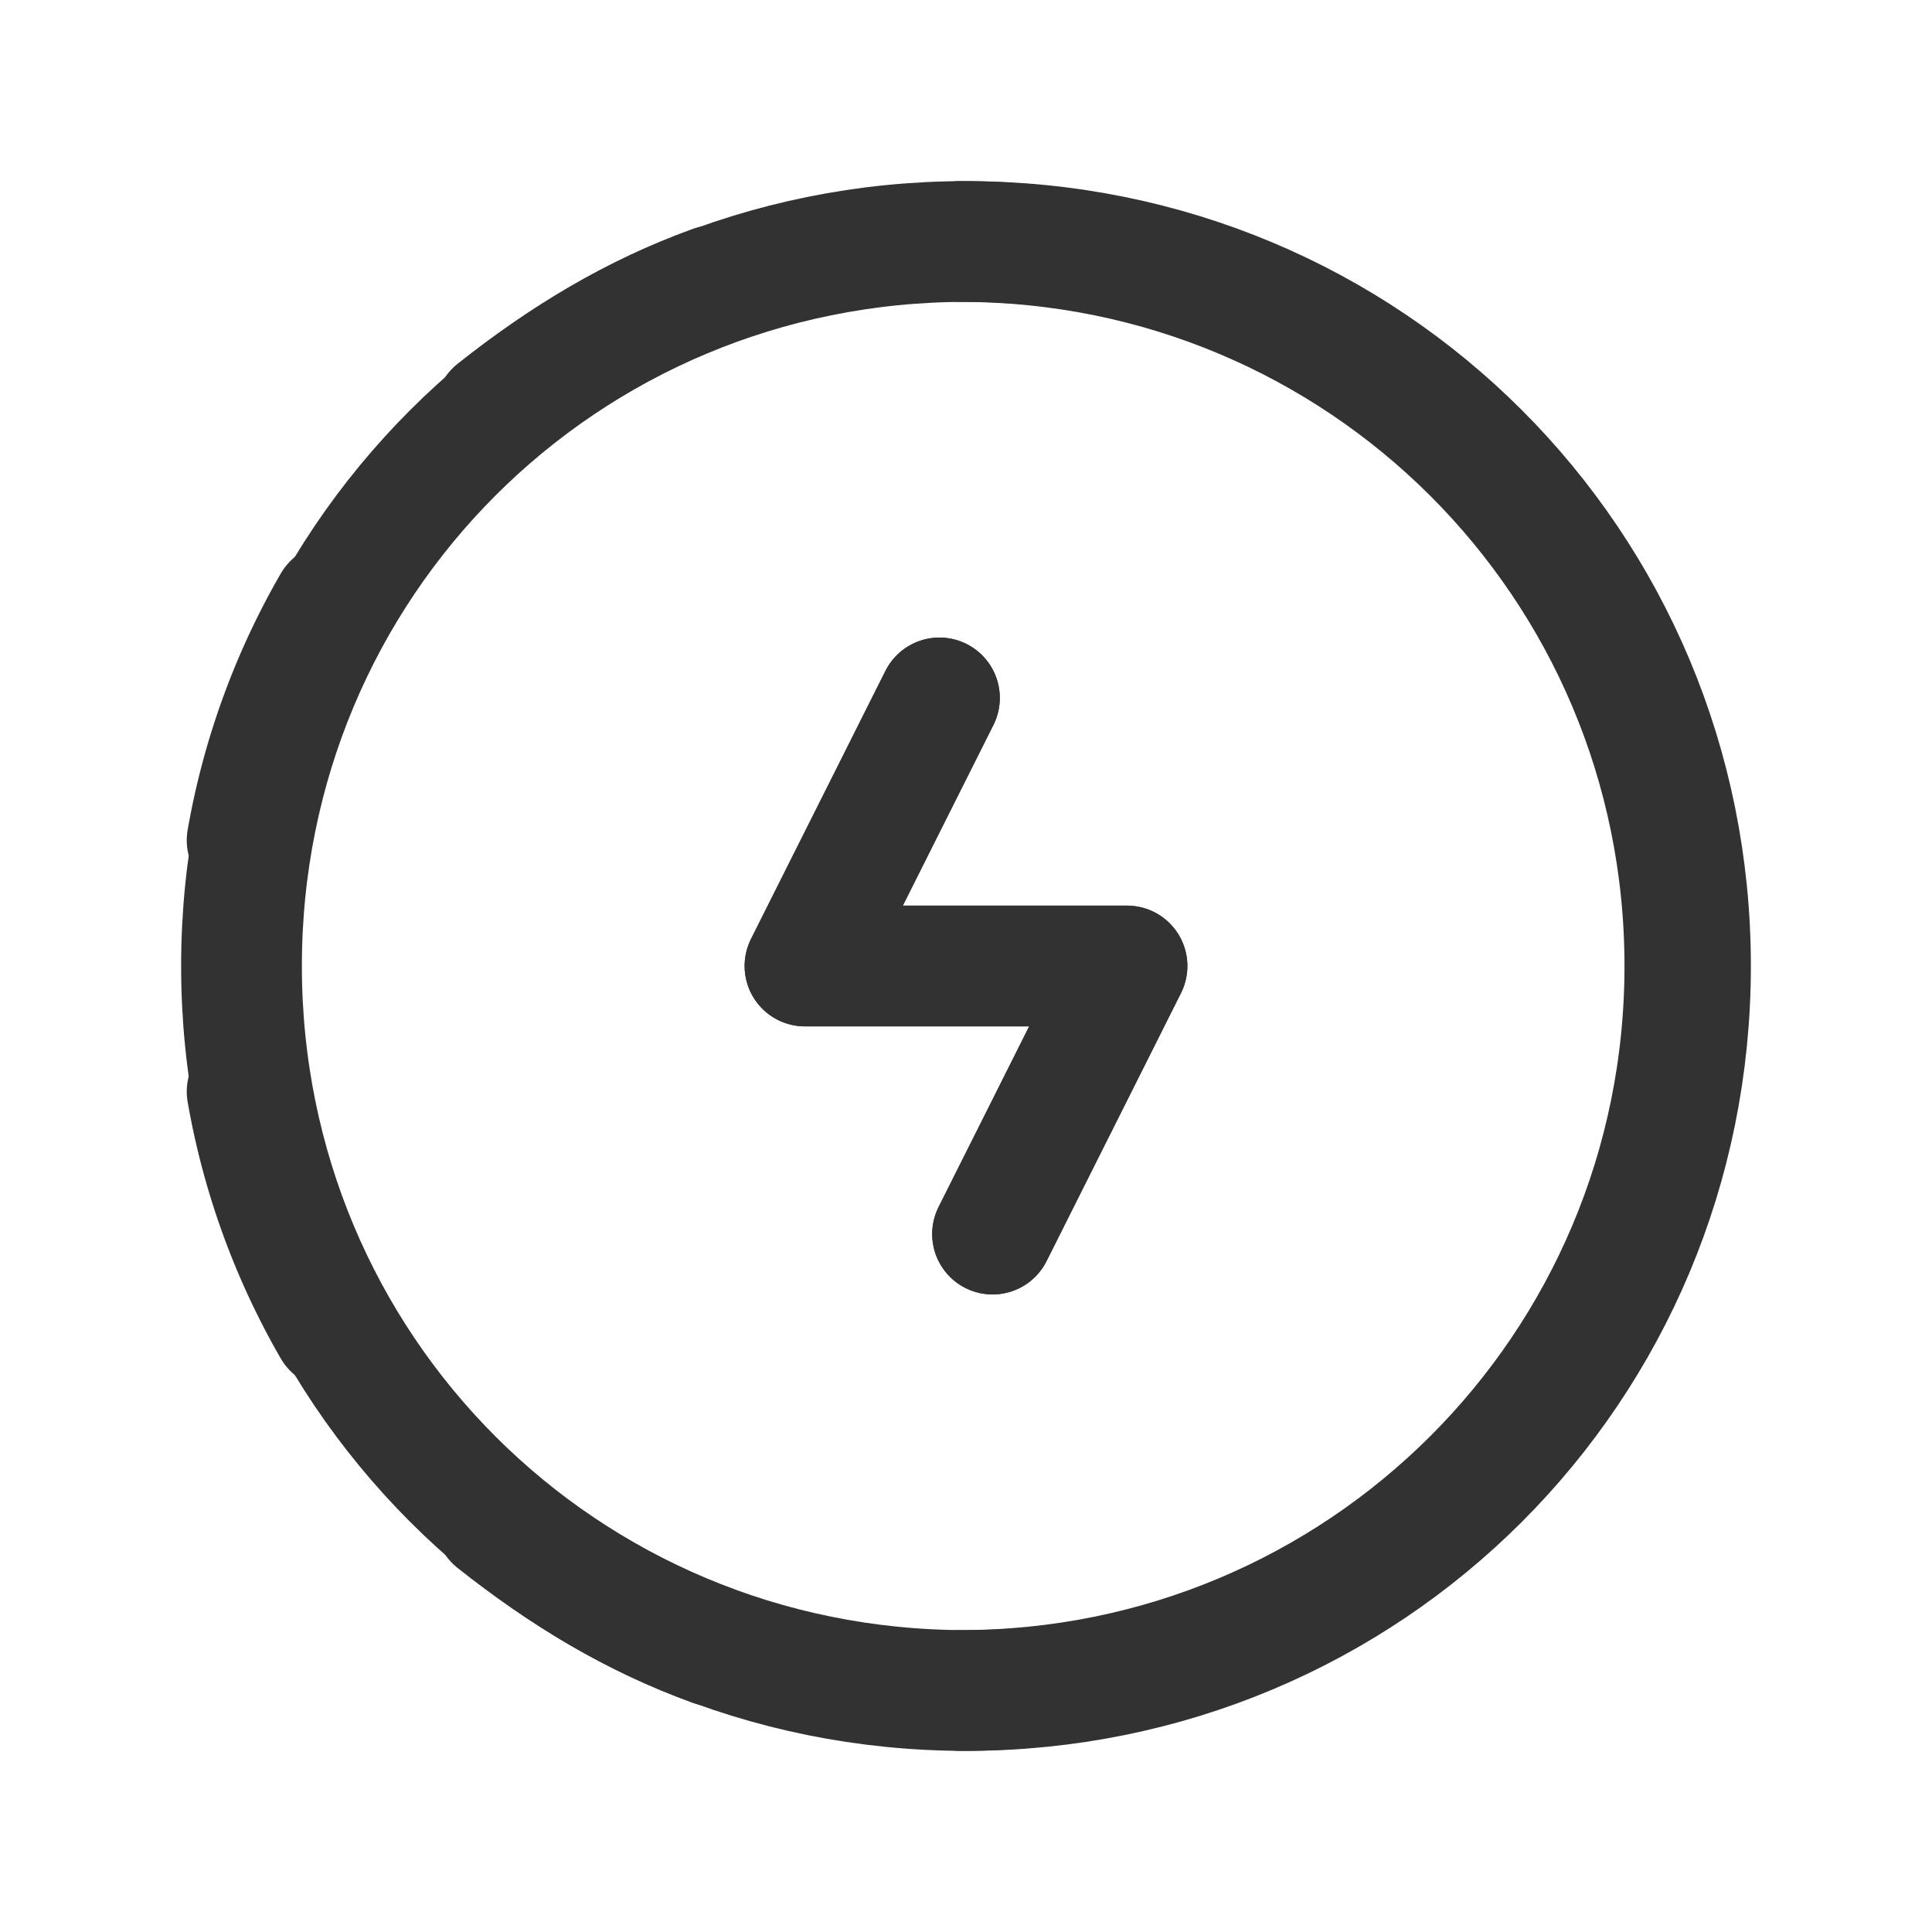 <svg xmlns="http://www.w3.org/2000/svg" width="24" height="24" viewBox="0 0 24 24"><g><g><g><g><path fill="none" stroke="#323232" stroke-linecap="round" stroke-linejoin="round" stroke-miterlimit="20" stroke-width="1.5" d="M11.93 3v0c4.97 0 9 4 9 9s-4.03 9-9 9"/></g><g><path fill="none" stroke="#323232" stroke-linecap="round" stroke-linejoin="round" stroke-miterlimit="20" stroke-width="1.5" d="M8.858 20.447v0C7.871 20.09 7 19.563 6.15 18.89"/></g><g><path fill="none" stroke="#323232" stroke-linecap="round" stroke-linejoin="round" stroke-miterlimit="20" stroke-width="1.5" d="M6.15 5.107v0c.85-.674 1.721-1.2 2.708-1.557"/></g><g><path fill="none" stroke="#323232" stroke-linecap="round" stroke-linejoin="round" stroke-miterlimit="20" stroke-width="1.5" d="M3.07 10.438v0A8.957 8.957 0 0 1 4.137 7.5"/></g><g><path fill="none" stroke="#323232" stroke-linecap="round" stroke-linejoin="round" stroke-miterlimit="20" stroke-width="1.5" d="M3.07 13.56v0A8.955 8.955 0 0 0 4.137 16.5"/></g><g><path fill="none" stroke="#323232" stroke-linecap="round" stroke-linejoin="round" stroke-miterlimit="20" stroke-width="1.5" d="M12.33 15.33v0L14 12v0h-4v0l1.67-3.33v0"/></g><g><path fill="none" stroke="#323232" stroke-linecap="round" stroke-linejoin="round" stroke-miterlimit="20" stroke-width="1.5" d="M12.33 15.33v0L14 12v0h-4v0l1.67-3.33v0"/></g><g><path fill="none" stroke="#323232" stroke-linecap="round" stroke-linejoin="round" stroke-miterlimit="20" stroke-width="1.5" d="M12 21c5 0 9-4 9-9s-4-9-9-9-9 4-9 9 4 9 9 9z"/></g></g><g/></g></g></svg>